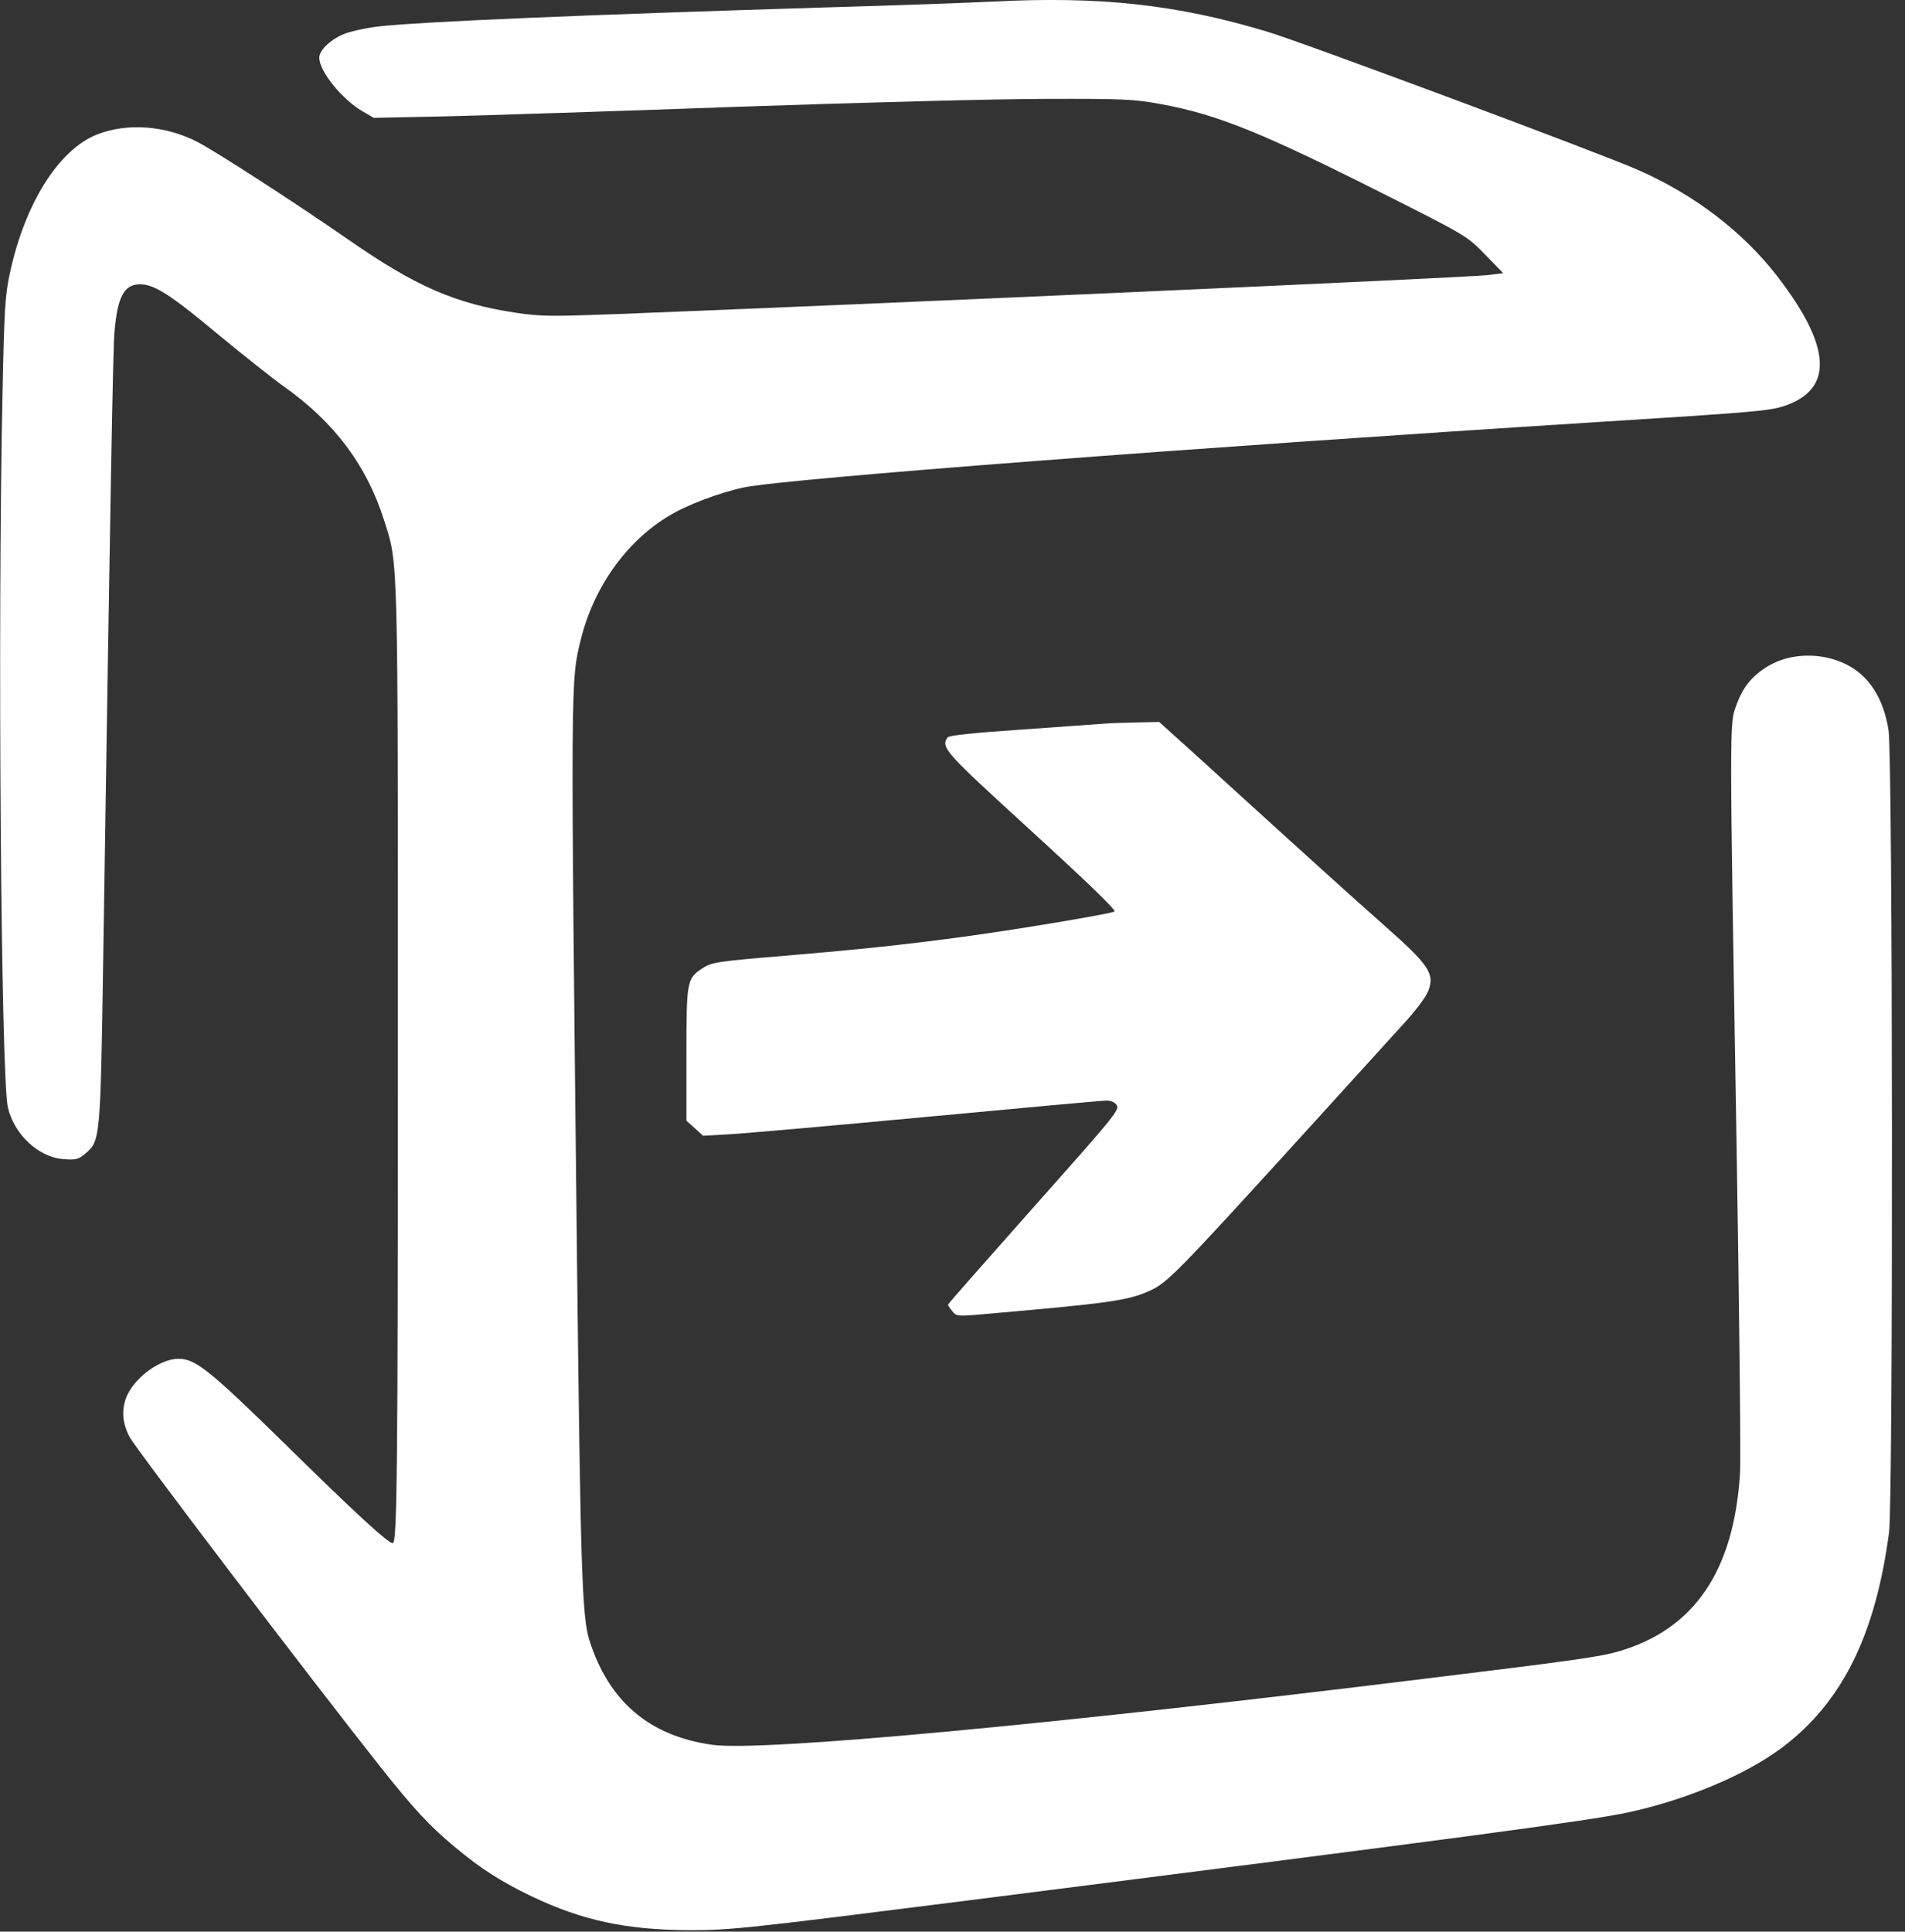 <svg width="217" height="220" xmlns="http://www.w3.org/2000/svg" xmlns:xlink="http://www.w3.org/1999/xlink" xml:space="preserve" overflow="hidden"><rect width="100%" height="100%" fill="#333333" stroke="none"/><defs><clipPath id="clip0"><rect x="0" y="250" width="217" height="220"/></clipPath></defs><g clip-path="url(#clip0)" transform="matrix(1 0 0 1 0 -250)"><path d="M113.16 219.606C110.558 219.466 101.914 219.158 93.997 218.934 66.637 218.095 48.677 217.34 43.446 216.808 42.047 216.668 40.2 216.277 39.333 215.969 37.767 215.382 36.368 214.095 36.368 213.227 36.368 211.689 38.914 208.5 41.319 207.101L42.578 206.373 50.747 206.541C55.223 206.653 70.218 207.129 84.066 207.632 97.913 208.108 113.663 208.528 119.035 208.528 127.987 208.556 129.134 208.5 132.211 207.94 138.757 206.737 143.737 204.723 158.76 197.142 167.04 192.973 167.18 192.861 169.194 190.791L171.237 188.693 169.334 188.469C166.844 188.19 99.256 185.168 70.358 184.049 62.888 183.769 61.63 183.769 58.804 184.189 51.894 185.224 47.362 187.182 39.753 192.47 33.57 196.75 24.562 202.569 22.436 203.66 18.799 205.506 14.519 205.814 11.106 204.499 6.742 202.821 2.825 196.666 1.119 188.665 0.587 186.231 0.476 184.553 0.28 174.705-0.28 148.213 0.112 97.214 0.895 93.773 1.623 90.696 4.392 88.094 7.246 87.898 8.644 87.786 8.952 87.87 9.735 88.542 11.414 89.94 11.442 90.248 11.75 110.195 12.561 163.04 12.869 180.217 13.037 181.979 13.372 185.979 14.127 187.434 15.946 187.434 17.596 187.434 19.415 186.259 24.954 181.643 27.779 179.321 31.081 176.692 32.311 175.824 38.102 171.74 41.795 166.788 43.753 160.578 45.376 155.514 45.32 157.361 45.32 101.103 45.32 51.726 45.236 44.201 44.732 44.201 44.201 44.201 40.424 47.67 32.507 55.447 23.779 63.979 22.268 65.182 20.31 65.182 18.296 65.154 15.554 63.224 14.519 61.098 13.82 59.615 13.876 57.965 14.743 56.314 15.442 54.971 35.109 29.122 43.334 18.743 47.138 13.96 48.929 12.029 51.754 9.679 54.803 7.134 57.014 5.735 60.538 4.028 66.357 1.259 71.337 0.196 78.611 0.168 83.226 0.168 85.045 0.364 110.502 3.581 166.565 10.687 180.804 12.589 185.336 13.54 192.022 14.967 198.904 17.848 203.044 20.981 209.842 26.101 213.647 33.766 215.186 45.46 215.661 49.041 215.605 133.498 215.13 136.659 214.57 140.324 212.892 142.926 210.262 144.212 207.464 145.583 203.912 145.499 201.394 143.989 199.548 142.87 198.512 141.583 197.757 139.457 197.002 137.386 197.002 137.778 197.813 89.661 198.121 70.582 198.317 53.684 198.205 52.118 197.505 41.068 193.029 34.465 184.497 31.92 182.315 31.276 179.321 30.857 162.816 28.843 119.454 23.499 86.667 20.478 81.128 21.261 73.967 22.268 69.351 26.185 67.141 33.151 66.301 35.78 66.133 41.319 65.742 75.114 64.987 143.569 64.987 142.282 66.189 147.122 67.672 153.025 71.393 158.228 76.233 161.109 78.247 162.34 82.079 163.767 84.765 164.327 89.661 165.334 136.044 168.859 182.119 171.768 199.52 172.859 201.562 173.027 203.24 173.586 208.919 175.489 208.639 180.356 202.401 188.413 198.456 193.477 192.973 197.645 186.595 200.443 182.371 202.317 148.185 215.046 144.296 216.193 134.057 219.27 125.329 220.221 113.16 219.606Z" fill="#FFFFFF" transform="matrix(1 0 0 -1.001 0 470)"/><path d="M561.463 196.414C541.741 194.736 526.69 185.812 519.668 171.572 515.136 162.396 514.465 149.863 517.934 139.485 520.06 133.134 524.508 126.56 529.991 121.636 535.754 116.461 539.223 114.391 556.847 105.607 575.759 96.207 581.661 92.738 585.914 88.542 590.11 84.429 592.236 79.03 592.236 72.568 592.236 66.245 590.166 61.154 585.802 56.762 580.123 51.027 573.129 48.397 563.506 48.397 555.84 48.397 550.721 50.188 546.497 54.384 542.244 58.608 540.09 64.035 539.727 71.561L539.559 74.694 526.83 74.694 514.101 74.694 514.269 71.421C514.801 61.546 517.71 52.286 522.522 45.04 525.627 40.368 531.726 35.025 536.817 32.479 541.489 30.129 547.588 28.367 553.77 27.556 557.687 27.024 567.674 26.968 571.954 27.416 583.032 28.563 591.872 31.528 599.37 36.62 612.546 45.488 618.729 58.748 617.666 75.897 617.134 84.485 614.56 92.039 609.945 98.585 604.126 106.754 591.872 115.566 576.01 122.951 561.855 129.553 552.931 134.757 547.895 139.373 543.447 143.457 541.041 148.633 541.041 154.116 541.069 161.277 544.482 167.208 550.945 171.348 559.449 176.776 573.493 176.692 581.745 171.181 586.781 167.796 590.082 162.173 590.726 155.906L590.921 154.144 603.538 154.144 616.183 154.144 615.959 156.326C613.665 178.035 599.594 192.638 577.689 195.967 574.248 196.47 565.268 196.722 561.463 196.414Z" fill="#FFFFFF" transform="matrix(1 0 0 -1.001 0 470)"/><path d="M359.062 195.211C358.671 194.036 315.841 29.626 315.841 29.262 315.841 28.87 317.044 28.814 327.171 28.814L338.501 28.814 338.752 29.458C338.892 29.794 341.634 40.62 344.851 53.517L350.67 76.932 374.729 76.876 398.787 76.792 404.578 53.013C407.767 39.949 410.369 29.15 410.369 29.038 410.397 28.898 416.104 28.814 423.098 28.814 430.092 28.814 435.882 28.898 435.938 29.038 435.994 29.15 426.203 66.637 414.202 112.321L392.325 195.407 375.764 195.491C362.643 195.547 359.174 195.491 359.062 195.211ZM393.332 99.116C393.332 98.837 389.416 98.753 374.729 98.753 364.49 98.753 356.125 98.837 356.125 98.977 356.125 99.088 360.293 115.985 365.413 136.519L374.701 173.866 384.016 136.659C389.136 116.209 393.332 99.284 393.332 99.116Z" fill="#FFFFFF" transform="matrix(1 0 0 -1.001 0 470)"/><path d="M719.859 182.483 719.943 171.908 732.196 171.824 744.422 171.768 744.422 112.041 744.422 52.314 729.595 52.314 714.768 52.314 714.768 41.264 714.768 30.213 756.591 30.213 798.414 30.213 798.414 41.264 798.414 52.314 783.447 52.314 768.48 52.314 768.48 112.041 768.48 171.768 780.789 171.768 793.099 171.768 793.099 182.399 793.099 193.029 756.451 193.029 719.803 193.029 719.859 182.483Z" fill="#FFFFFF" transform="matrix(1 0 0 -1.001 0 470)"/><path d="M891.851 182.119 891.851 171.209 913.672 171.209 935.493 171.209 935.493 100.012 935.493 28.814 947.242 28.814 958.992 28.814 958.992 100.012 958.992 171.209 980.896 171.265 1002.77 171.348 1002.86 182.203 1002.91 193.029 947.382 193.029 891.851 193.029 891.851 182.119Z" fill="#FFFFFF" transform="matrix(1 0 0 -1.001 0 470)"/><path d="M1090.48 111.621 1090.48 30.213 1140.78 30.269 1191.05 30.353 1191.13 41.347 1191.19 52.314 1152.58 52.314 1113.97 52.314 1113.97 78.611 1113.97 104.907 1146.79 104.963 1179.58 105.047 1179.58 115.818 1179.58 126.588 1146.79 126.672 1113.97 126.728 1113.97 149.528 1113.97 172.328 1151.27 172.384 1188.53 172.467 1188.61 182.762 1188.67 193.029 1139.57 193.029 1090.48 193.029 1090.48 111.621Z" fill="#FFFFFF" transform="matrix(1 0 0 -1.001 0 470)"/><path d="M125.749 137.442C125.133 137.386 120.909 137.107 116.377 136.771 110.922 136.407 108.068 136.1 107.929 135.876 107.173 134.701 107.537 134.309 117.496 125.217 123.958 119.314 127.176 116.209 126.952 116.069 126.42 115.79 115.734 113.999 109.663 113.188 103.033 112.293 97.997 111.761 89.717 111.062 81.576 110.39 81.044 110.306 79.925 109.551 78.247 108.432 78.191 108.068 78.191 99.788L78.191 92.262 79.142 91.423 80.093 90.556 83.058 90.724C84.681 90.808 94.836 91.703 105.607 92.71 116.349 93.717 125.553 94.556 126.029 94.556 126.56 94.556 127.008 94.361 127.231 93.997 127.539 93.493 126.644 92.43 117.776 82.471 112.405 76.428 107.984 71.421 107.984 71.337 107.984 71.253 108.208 70.917 108.488 70.582 108.936 70.022 109.076 69.994 111.901 70.246 126.364 71.505 128.462 71.784 130.98 72.931 132.938 73.799 134.141 75.03 147.737 89.94 153.053 95.787 158.508 101.774 159.823 103.229 161.249 104.767 162.452 106.362 162.704 107.061 163.459 108.992 162.76 109.999 157.697 114.475 153.864 117.86 149.556 121.748 136.295 133.806L132.043 137.638 129.469 137.582C128.043 137.554 126.364 137.498 125.749 137.442Z" fill="#FFFFFF" transform="matrix(1 0 0 -1.001 0 470)"/><path d="M1230.91 54.132 1230.91 52.034 1234.69 52.034 1238.46 52.034 1238.46 41.543 1238.46 31.052 1241.12 31.052 1243.78 31.052 1243.78 41.543 1243.78 52.034 1247.56 52.034 1251.33 52.034 1251.33 54.132 1251.33 56.23 1241.12 56.23 1230.91 56.23 1230.91 54.132Z" fill="#FFFFFF" transform="matrix(1 0 0 -1.001 0 470)"/><path d="M1254.41 43.641 1254.41 31.052 1256.93 31.052 1259.45 31.052 1259.47 40.928 1259.5 50.775 1260.15 48.117C1260.51 46.663 1261.52 42.215 1262.41 38.27L1264.01 31.052 1266.61 31.052C1269.1 31.052 1269.24 31.081 1269.38 31.696 1269.46 32.032 1270.47 36.536 1271.64 41.683 1272.79 46.831 1273.8 51.083 1273.85 51.167 1273.94 51.223 1273.99 46.747 1273.99 41.18L1273.99 31.052 1276.37 31.052 1278.75 31.052 1278.75 43.641 1278.75 56.23 1275 56.23C1271.64 56.23 1271.22 56.174 1271.08 55.755 1271.03 55.475 1270.05 51.279 1268.96 46.439 1267.84 41.599 1266.86 37.543 1266.75 37.403 1266.64 37.291 1266.22 38.69 1265.8 40.48 1265.38 42.299 1264.4 46.579 1263.59 50.02L1262.16 56.23 1258.27 56.23 1254.41 56.23 1254.41 43.641Z" fill="#FFFFFF" transform="matrix(1 0 0 -1.001 0 470)"/></g></svg>